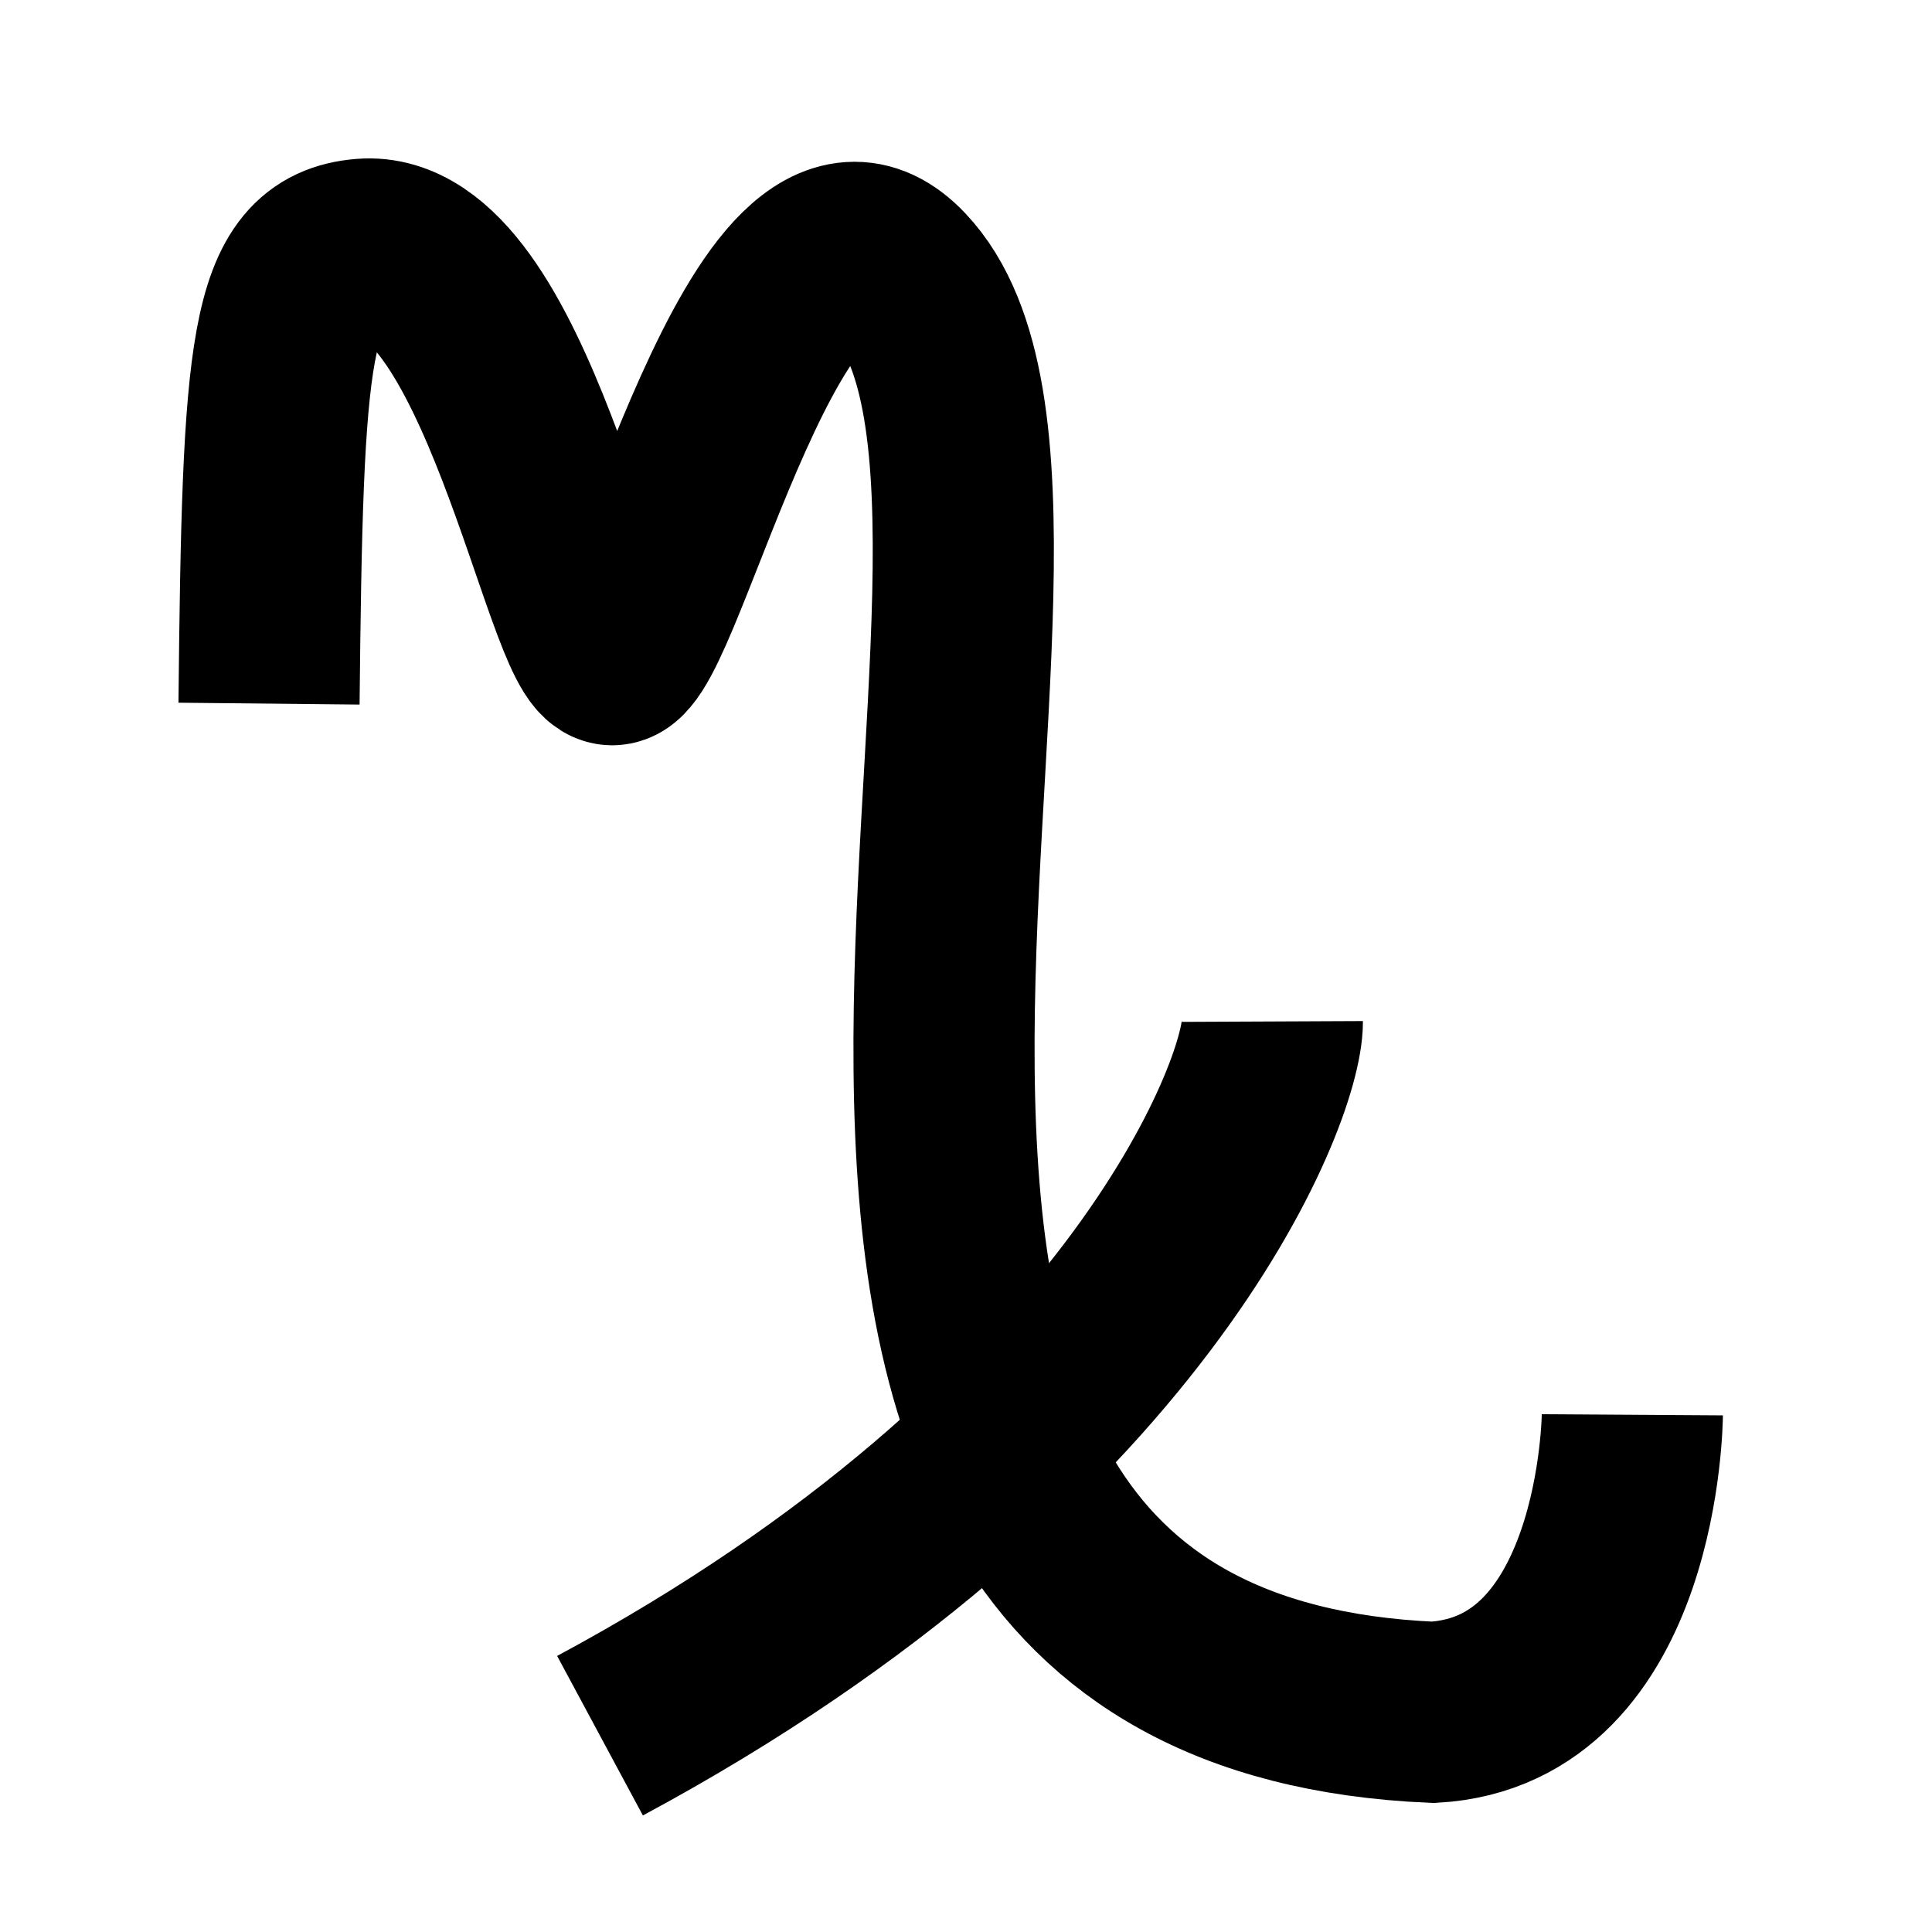 <?xml version="1.0" encoding="UTF-8" standalone="no"?>
<!-- Created with Inkscape (http://www.inkscape.org/) -->

<svg
   width="512"
   height="512"
   viewBox="0 0 135.467 135.467"
   version="1.1"
   id="svg1"
   xml:space="preserve"
   xmlns="http://www.w3.org/2000/svg"
   xmlns:svg="http://www.w3.org/2000/svg"><defs
     id="defs1" /><g
     id="layer1"><path
       style="opacity:1;fill:none;fill-opacity:1;stroke:#000000;stroke-width:12.7;stroke-dasharray:none;stroke-opacity:1"
       d="m 18.863,49.337 c 0.254,-24.932 0.679,-31.376 6.615,-31.864 9.93,-0.817 14.779,28.434 17.453,28.434 2.954,0 11.054,-36.186 20.133,-26.596 15.777,16.665 -19.886,98.263 37.4,100.752 13.865,-0.763 13.992,-20.861 13.992,-20.861"
       id="path2" /><path
       style="opacity:1;fill:none;fill-opacity:1;stroke:#000000;stroke-width:12.7;stroke-dasharray:none;stroke-opacity:1"
       d="M 42.071,121.703 C 79.701,101.471 89.237,76.565 89.215,71.623"
       id="path3" /></g></svg>
